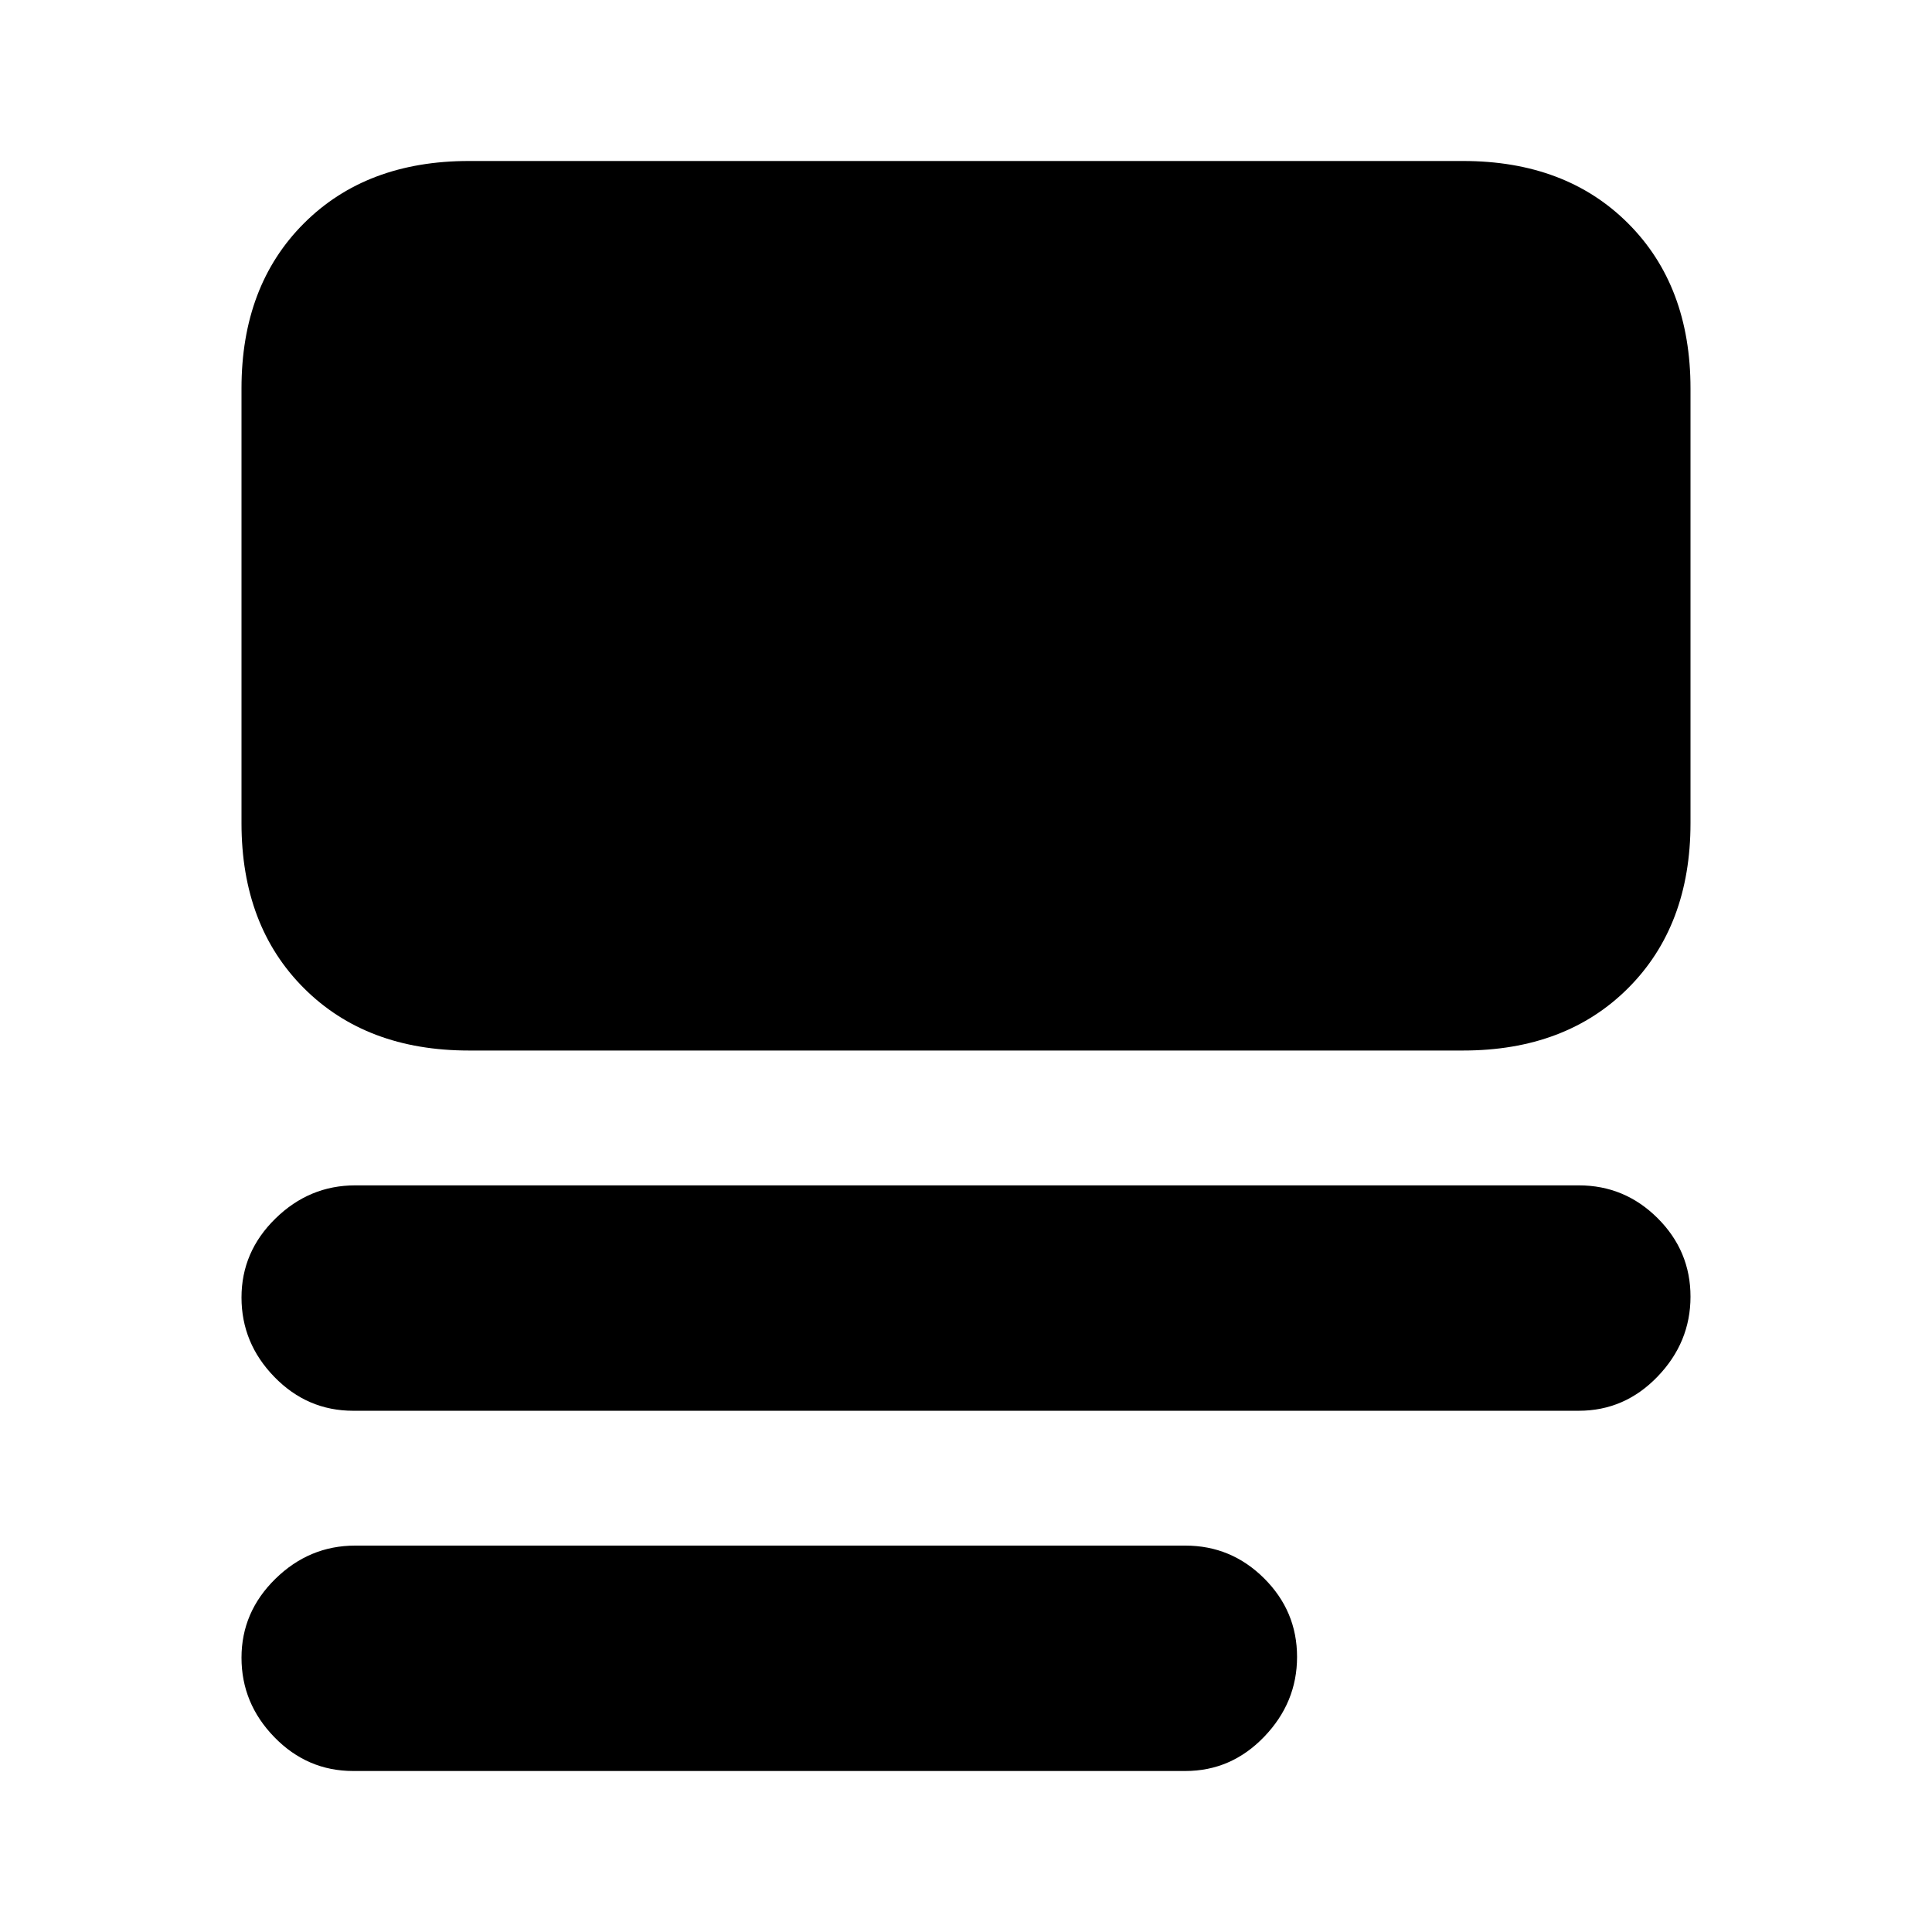 <svg xmlns="http://www.w3.org/2000/svg" height="20" viewBox="0 -960 960 960" width="20"><path d="M175.5-80q-22.8 0-39.15-16.79Q120-113.58 120-136.29t16.85-39.21Q153.7-192 176.5-192H589q22.8 0 39.15 16.29 16.35 16.29 16.35 39T628.15-97Q611.8-80 589-80H175.5Zm0-179q-22.8 0-39.15-16.79Q120-292.58 120-315.29t16.85-39.21Q153.7-371 176.5-371h608q22.8 0 39.15 16.29 16.35 16.29 16.35 39T823.65-276q-16.35 17-39.15 17h-609ZM233-438q-51 0-82-31t-31-82v-216q0-51 31-82t82-31h494q51 0 82 31t31 82v216q0 51-31 82t-82 31H233Z"/></svg>